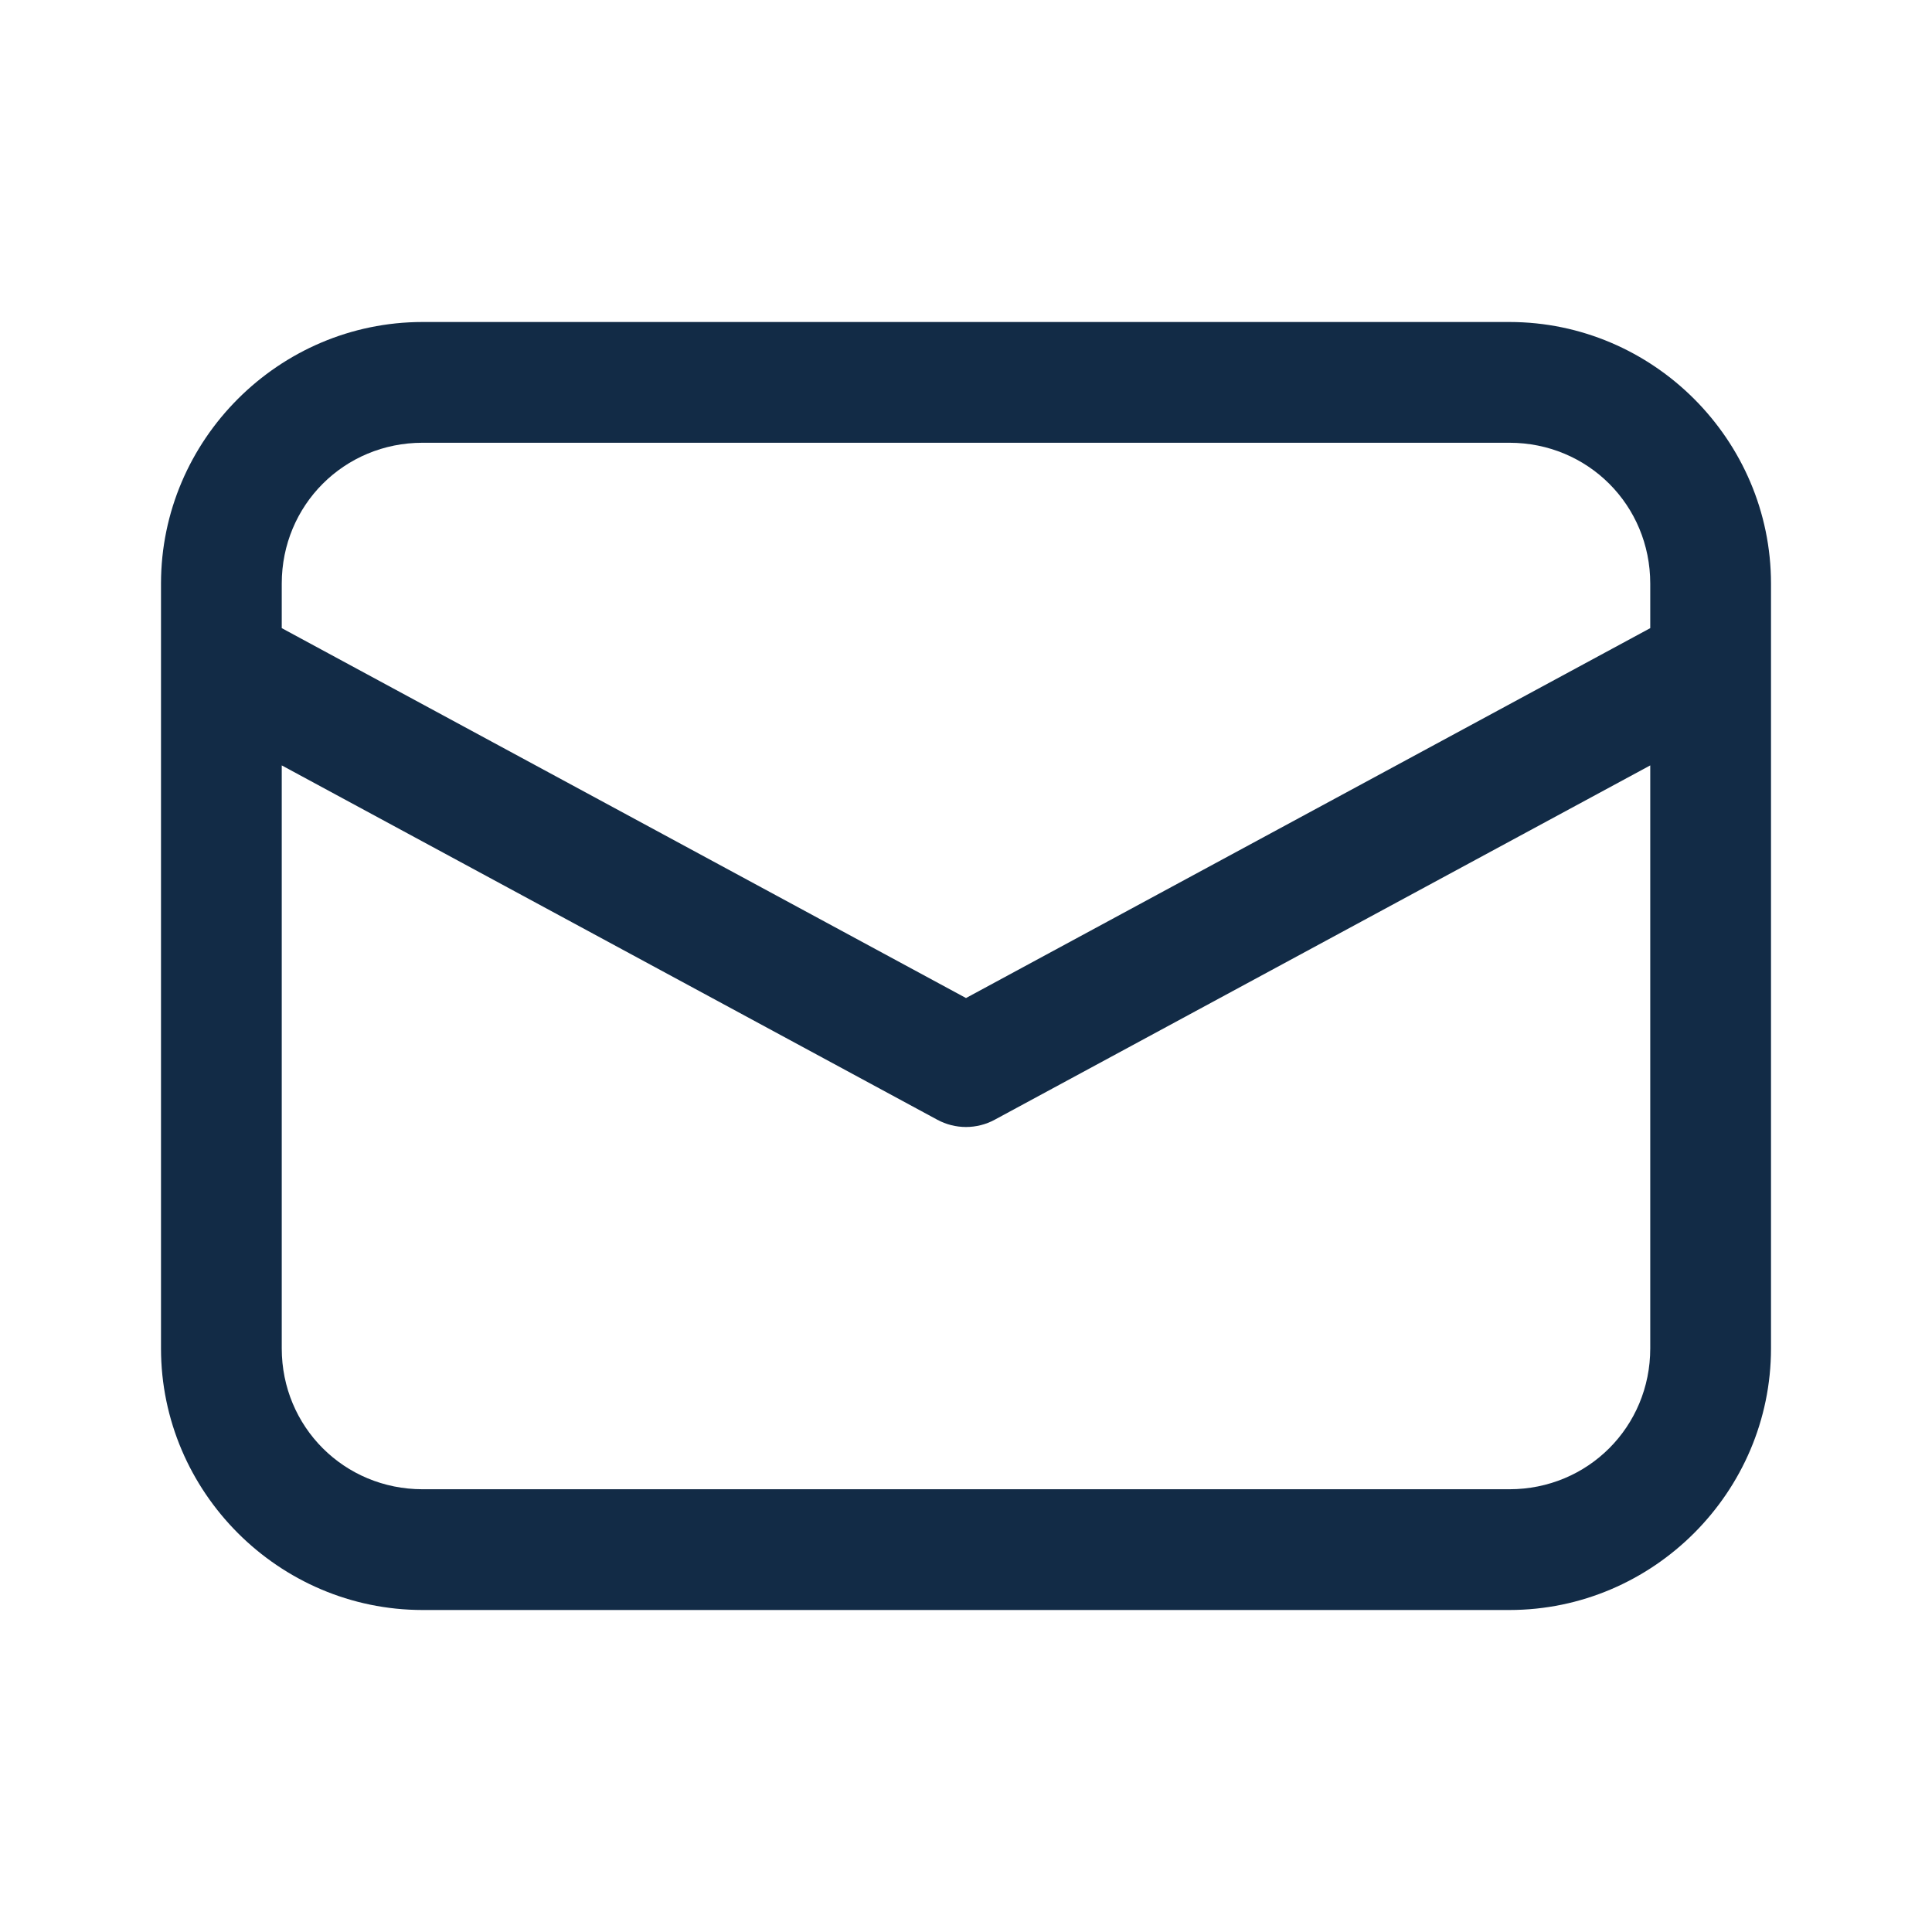 <svg width="24" height="24" viewBox="0 0 24 24" fill="none" xmlns="http://www.w3.org/2000/svg">
  <path
    d="M5.25 4C3.464 4 2 5.464 2 7.25V16.75C2 18.536 3.464 20 5.25 20H18.75C20.536 20 22 18.536 22 16.75V7.25C22 5.464 20.536 4 18.75 4H5.25ZM5.25 5.5H18.75C19.725 5.5 20.5 6.275 20.5 7.25V7.803L12 12.398L3.5 7.803V7.25C3.5 6.275 4.275 5.5 5.25 5.5ZM3.5 9.508L11.644 13.91C11.753 13.969 11.876 14 12 14C12.124 14 12.247 13.969 12.356 13.91L20.5 9.508V16.75C20.5 17.725 19.725 18.5 18.75 18.5H5.25C4.275 18.5 3.5 17.725 3.5 16.75V9.508Z"
    fill="#122B46" />
</svg>